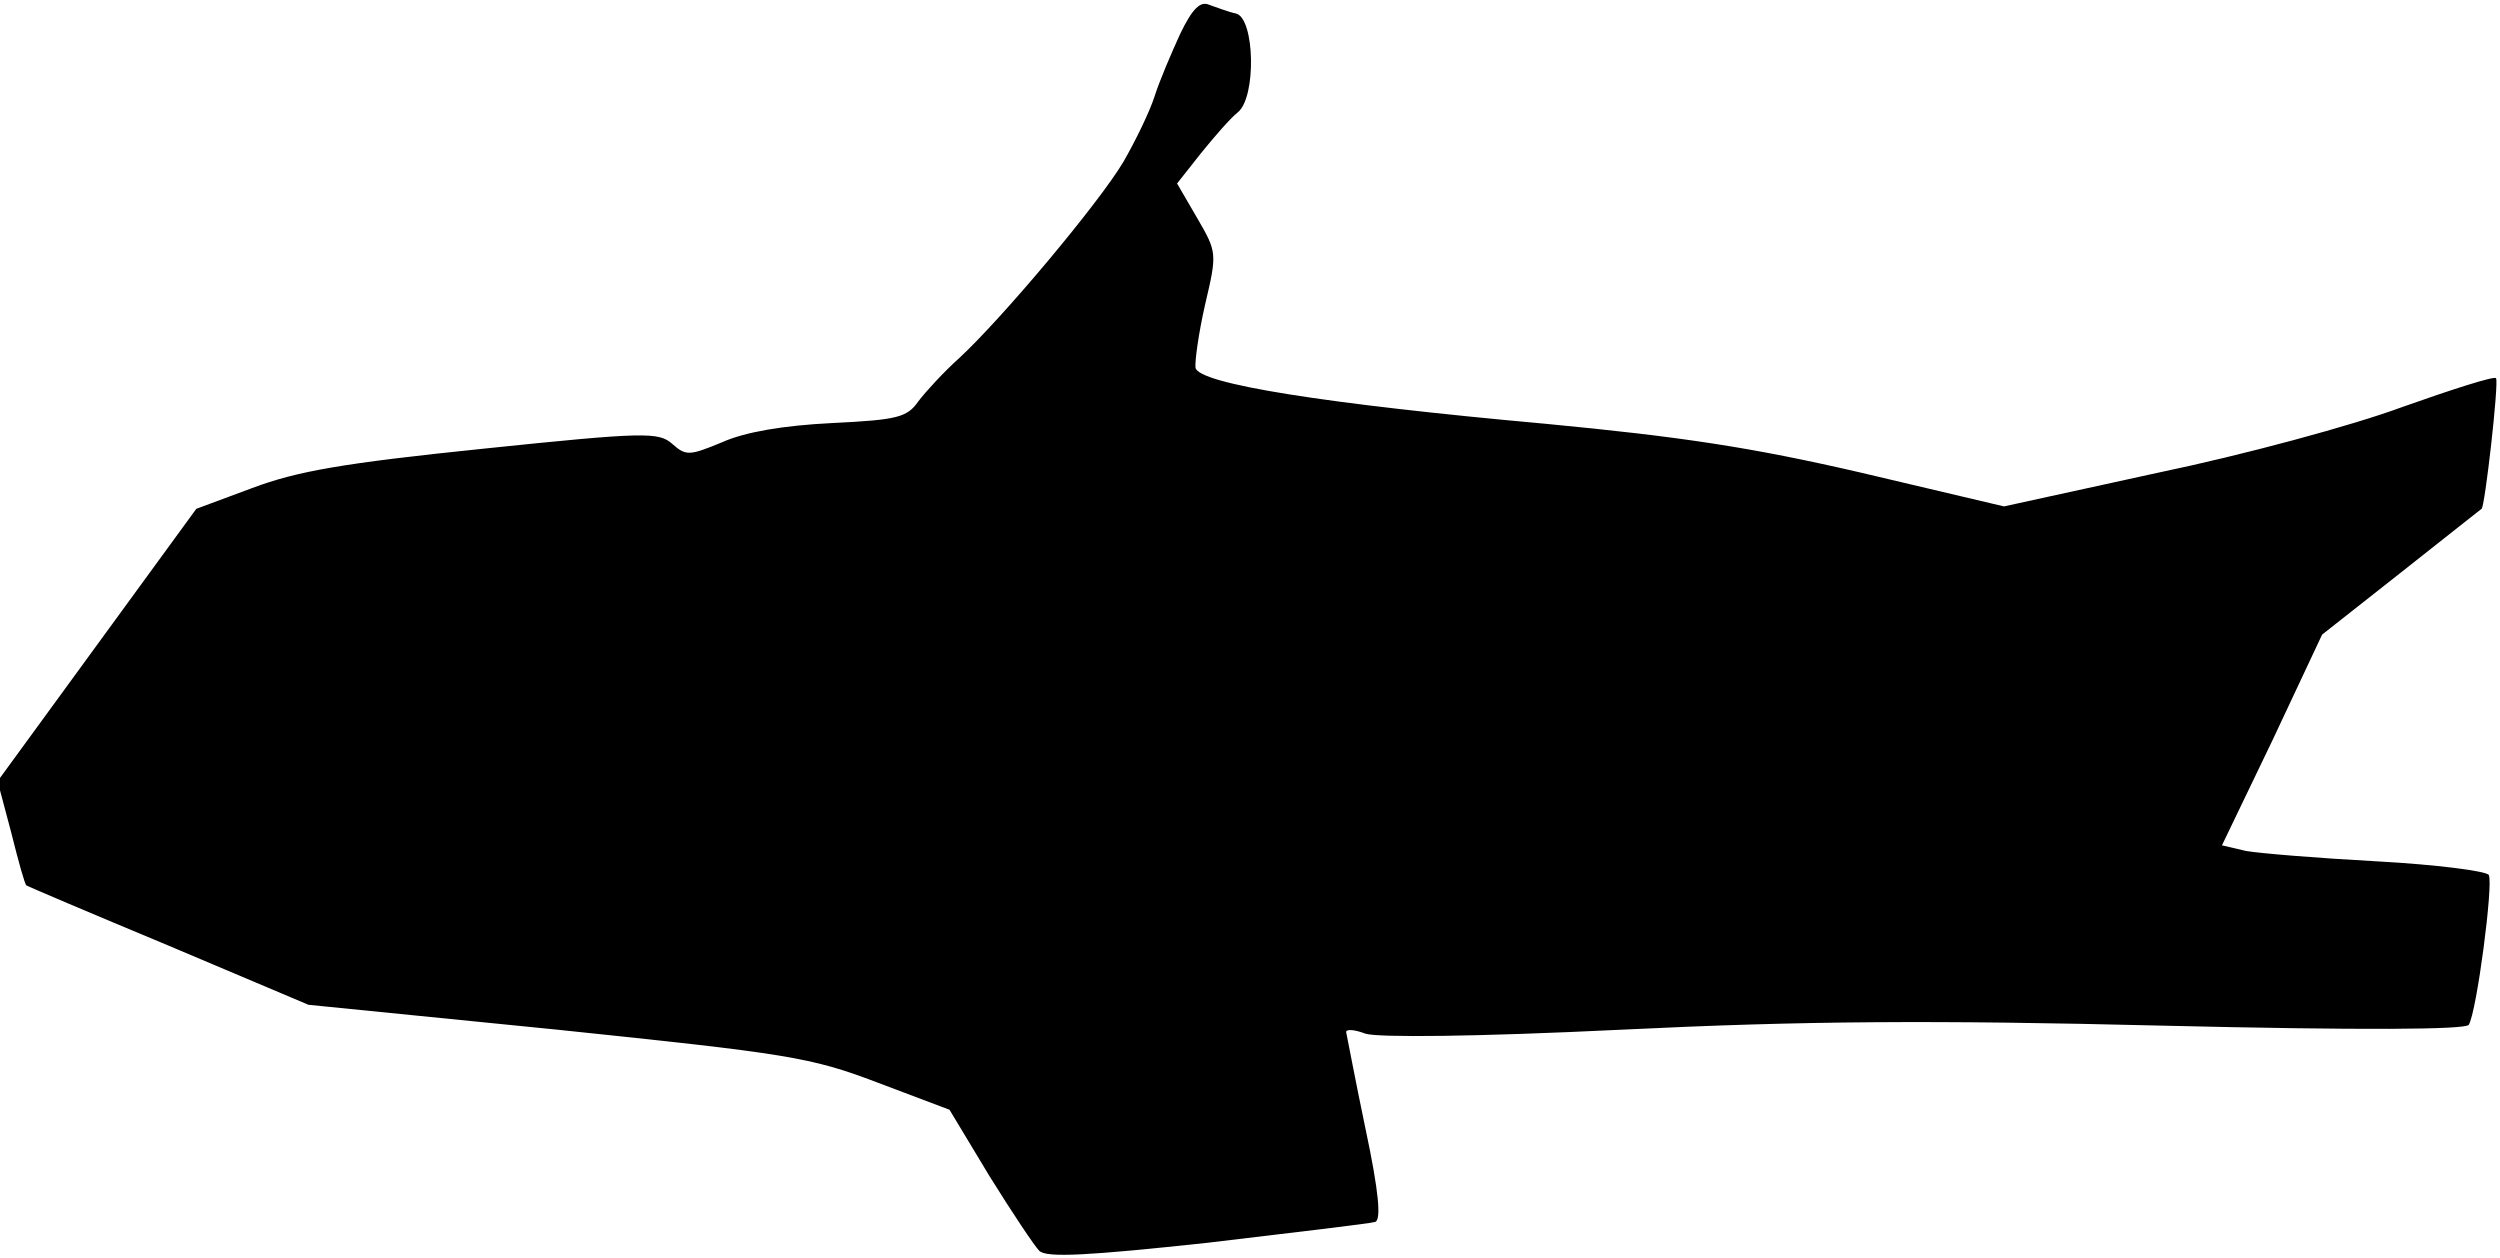<?xml version="1.0" standalone="no"?>
<!DOCTYPE svg PUBLIC "-//W3C//DTD SVG 20010904//EN"
 "http://www.w3.org/TR/2001/REC-SVG-20010904/DTD/svg10.dtd">
<svg version="1.0" xmlns="http://www.w3.org/2000/svg"
 width="312pt" height="157pt" viewBox="0 0 312 157"
 preserveAspectRatio="xMidYMid meet">
<g transform="translate(0,157) scale(0.1,-0.1)"
fill="#000000" stroke="none">
<path fill="#000000" stroke="none" d="M1473 1528 c-11 -24 -26 -59 -32 -78
-6 -19 -24 -56 -39 -82 -31 -52 -151 -195 -205 -245 -19 -17 -42 -42 -51 -54
-14 -20 -26 -23 -108 -27 -60 -3 -108 -11 -137 -24 -41 -17 -45 -17 -62 -2
-17 15 -34 15 -236 -6 -175 -18 -232 -28 -288 -49 l-70 -26 -124 -170 -124
-170 17 -64 c9 -36 17 -65 19 -66 1 -1 81 -35 177 -75 l175 -74 310 -31 c288
-30 316 -34 400 -66 l90 -34 50 -83 c28 -45 56 -87 62 -93 9 -9 61 -6 210 10
109 13 203 24 209 26 8 2 5 37 -12 117 -13 62 -23 116 -24 120 0 4 11 3 24 -2
15 -5 136 -4 321 5 225 11 388 12 673 5 251 -6 379 -5 383 1 10 16 31 177 25
187 -3 5 -66 13 -139 17 -74 4 -147 10 -164 13 l-30 7 63 131 62 132 99 78
c54 43 99 78 100 79 4 1 22 159 18 163 -2 3 -55 -14 -117 -36 -62 -23 -199
-60 -305 -82 l-192 -42 -178 42 c-138 32 -226 45 -393 61 -277 25 -434 50
-438 70 -1 8 4 44 12 79 15 64 15 65 -10 108 l-25 43 30 38 c17 21 37 44 46
51 23 19 21 116 -2 123 -10 2 -25 8 -34 11 -11 5 -21 -5 -36 -36z"/>
</g>
</svg>
